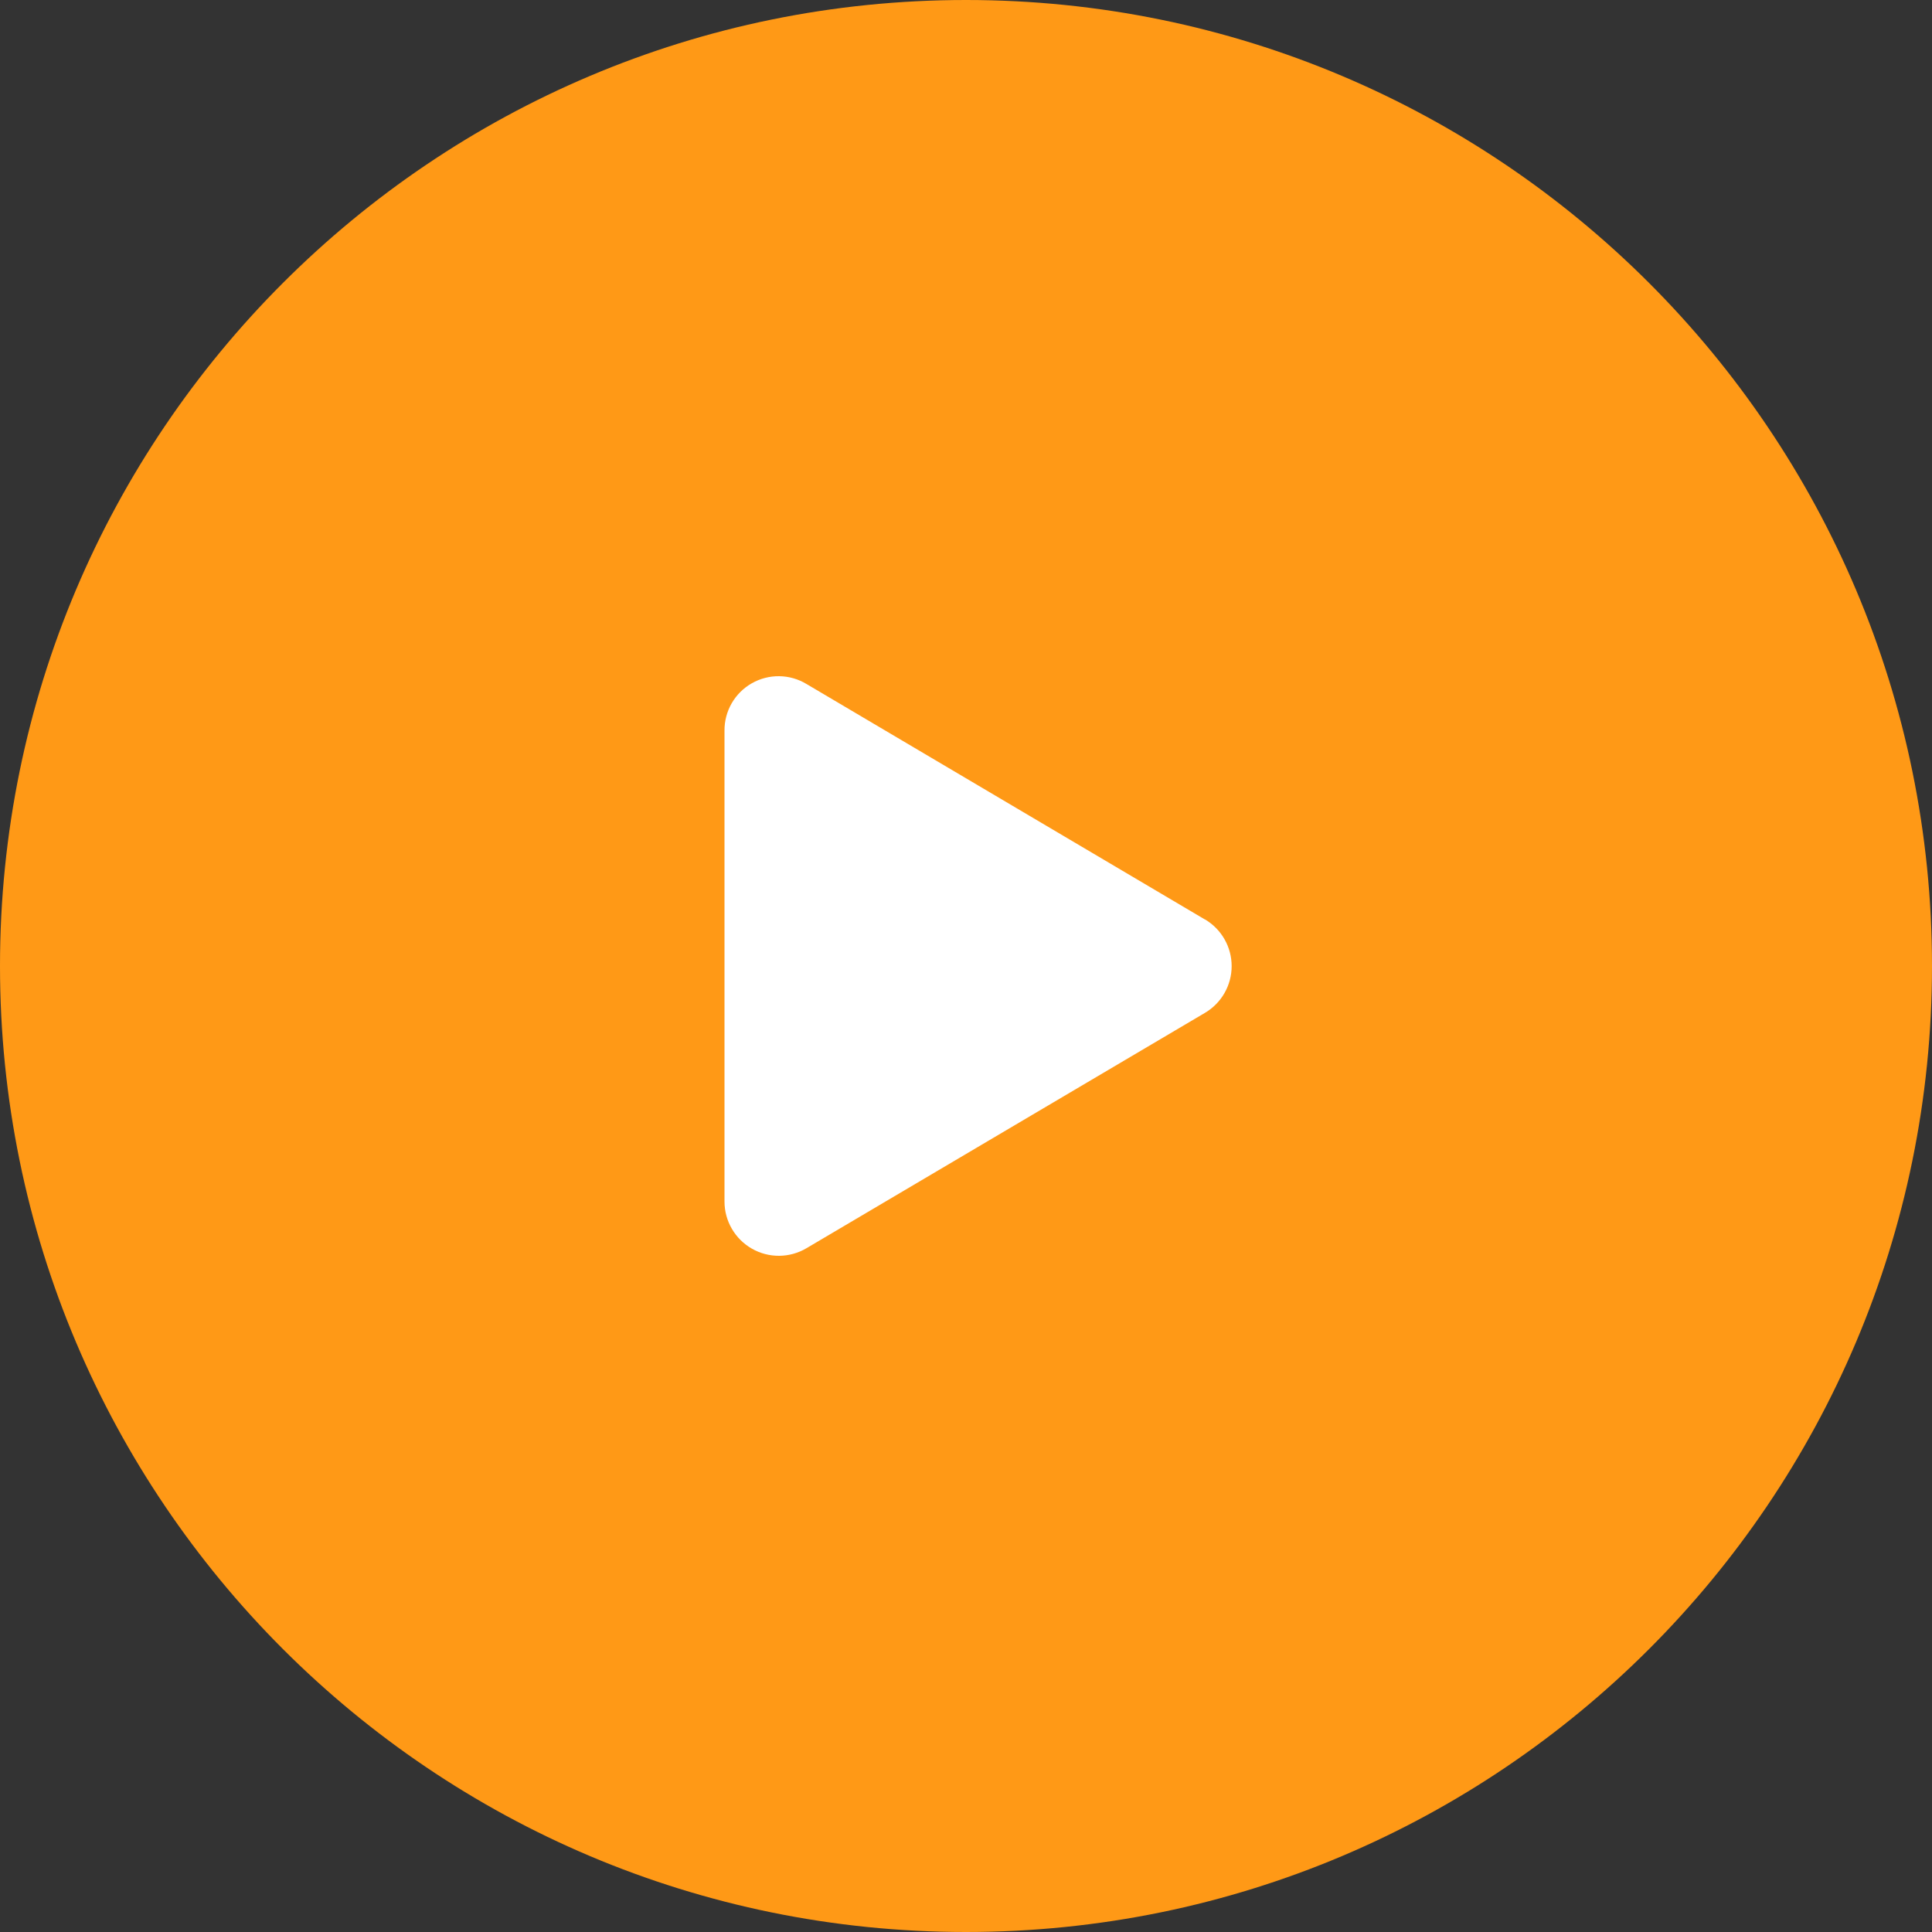<svg width="80" height="80" viewBox="0 0 80 80" fill="none" xmlns="http://www.w3.org/2000/svg">
<rect x="0" y="0" width="80" height="80" fill="#333333" stroke="none"/>
<path d="M40 80C62.091 80 80 62.091 80 40C80 17.909 62.091 0 40 0C17.909 0 0 17.909 0 40C0 62.091 17.909 80 40 80Z" fill="#FF9916"/>
<path d="M49.895 38.075L33.394 28.322C33.053 28.116 32.664 28.005 32.265 28C31.867 27.995 31.475 28.097 31.129 28.294C30.783 28.491 30.496 28.777 30.297 29.122C30.099 29.467 29.996 29.859 30 30.257V49.754C30 50.15 30.105 50.54 30.305 50.882C30.504 51.225 30.791 51.509 31.135 51.705C31.48 51.902 31.871 52.003 32.267 52C32.664 51.996 33.053 51.888 33.394 51.686L49.895 41.94C50.231 41.742 50.51 41.459 50.704 41.119C50.898 40.78 51 40.396 51 40.005C51 39.614 50.898 39.23 50.704 38.891C50.51 38.551 50.231 38.269 49.895 38.07V38.075Z" fill="white"/>
</svg>
